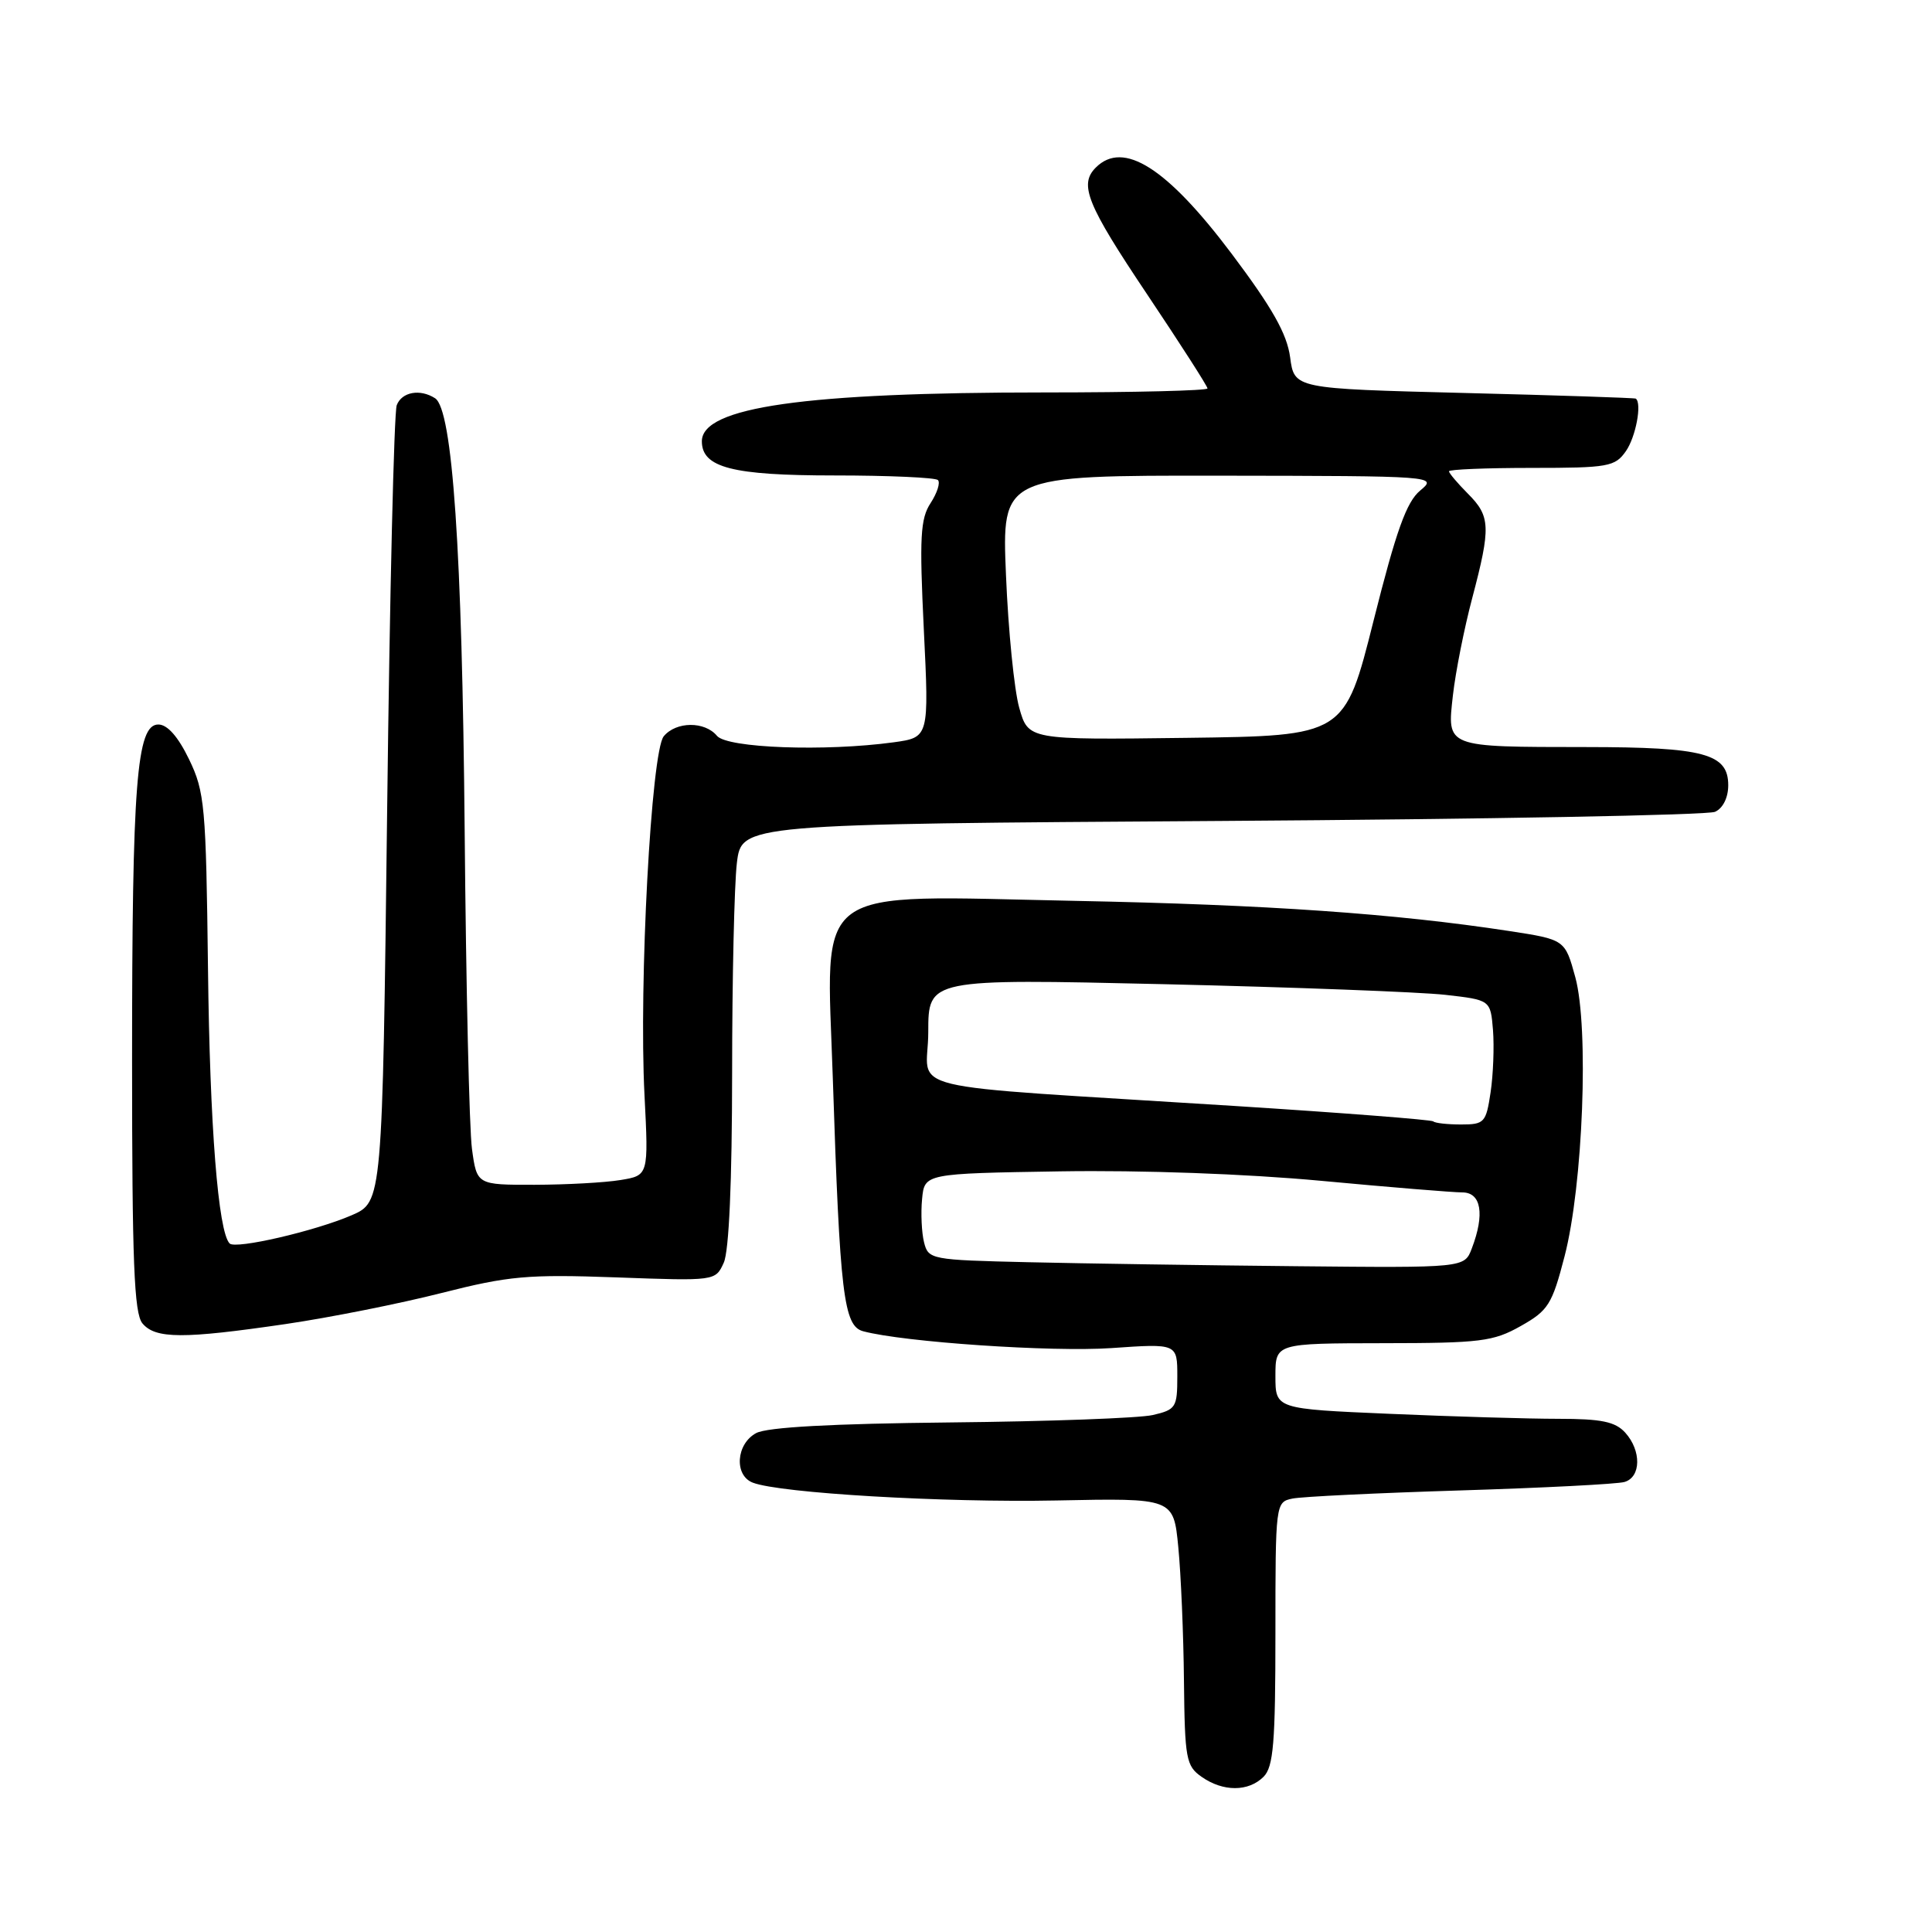 <?xml version="1.0" encoding="UTF-8" standalone="no"?>
<!DOCTYPE svg PUBLIC "-//W3C//DTD SVG 1.1//EN" "http://www.w3.org/Graphics/SVG/1.1/DTD/svg11.dtd" >
<svg xmlns="http://www.w3.org/2000/svg" xmlns:xlink="http://www.w3.org/1999/xlink" version="1.1" viewBox="0 0 256 256">
 <g >
 <path fill="currentColor"
d=" M 167.43 235.43 C 168.74 234.12 169.00 230.94 169.00 216.45 C 169.00 199.20 169.02 199.03 171.25 198.57 C 172.49 198.31 182.50 197.83 193.50 197.49 C 204.50 197.15 214.29 196.65 215.25 196.37 C 217.46 195.73 217.51 192.22 215.35 189.83 C 214.03 188.38 212.20 188.00 206.50 188.00 C 202.55 188.00 192.50 187.70 184.16 187.34 C 169.00 186.69 169.00 186.69 169.00 182.34 C 169.00 178.00 169.00 178.00 183.25 177.98 C 196.17 177.97 197.87 177.76 201.50 175.71 C 205.15 173.66 205.66 172.85 207.31 166.48 C 209.76 157.07 210.56 136.20 208.74 129.50 C 207.37 124.50 207.37 124.50 199.94 123.36 C 184.90 121.06 167.88 119.87 142.50 119.37 C 107.03 118.65 109.50 116.86 110.35 142.83 C 111.29 171.59 111.79 175.71 114.38 176.40 C 119.77 177.84 139.36 179.17 147.25 178.63 C 156.00 178.02 156.00 178.02 156.00 182.39 C 156.00 186.49 155.81 186.79 152.75 187.50 C 150.96 187.91 138.90 188.35 125.95 188.48 C 110.24 188.64 101.66 189.11 100.20 189.89 C 97.53 191.32 97.25 195.50 99.75 196.46 C 103.35 197.85 125.03 199.12 140.00 198.82 C 155.50 198.50 155.50 198.50 156.13 205.00 C 156.48 208.57 156.82 216.54 156.88 222.69 C 156.99 233.06 157.16 234.00 159.22 235.44 C 162.07 237.44 165.43 237.43 167.43 235.43 Z  M 37.87 175.44 C 43.72 174.58 53.00 172.73 58.50 171.33 C 67.44 169.06 69.90 168.84 81.65 169.26 C 94.79 169.74 94.80 169.74 95.90 167.32 C 96.60 165.79 97.00 156.58 97.01 142.20 C 97.01 129.72 97.30 117.18 97.64 114.35 C 98.26 109.19 98.26 109.19 161.88 108.78 C 196.87 108.55 226.29 108.01 227.25 107.57 C 228.30 107.10 229.00 105.69 229.00 104.05 C 229.00 99.86 225.81 99.00 210.20 98.99 C 191.43 98.97 191.74 99.09 192.52 92.12 C 192.87 89.03 194.02 83.23 195.08 79.24 C 197.56 69.84 197.50 68.41 194.50 65.41 C 193.13 64.03 192.00 62.70 192.00 62.45 C 192.00 62.20 196.92 62.00 202.94 62.00 C 213.12 62.00 214.00 61.84 215.44 59.78 C 216.75 57.91 217.59 53.43 216.75 52.82 C 216.61 52.72 206.38 52.38 194.00 52.07 C 171.50 51.50 171.50 51.50 170.95 47.35 C 170.53 44.23 168.60 40.81 163.20 33.62 C 154.62 22.22 148.85 18.55 145.20 22.20 C 142.95 24.45 144.00 27.06 152.00 39.00 C 156.40 45.57 160.00 51.18 160.00 51.47 C 160.00 51.76 150.31 52.00 138.46 52.00 C 106.62 52.00 93.00 53.94 93.00 58.47 C 93.00 61.96 97.04 63.00 110.56 63.00 C 117.77 63.00 123.94 63.28 124.28 63.61 C 124.62 63.95 124.18 65.32 123.31 66.66 C 121.95 68.73 121.82 71.19 122.41 83.40 C 123.11 97.71 123.11 97.71 118.41 98.36 C 109.34 99.60 96.35 99.13 95.00 97.50 C 93.38 95.55 89.59 95.58 87.95 97.56 C 86.29 99.56 84.64 130.30 85.40 145.12 C 85.94 155.75 85.94 155.75 82.22 156.36 C 80.17 156.70 75.05 156.98 70.84 156.99 C 63.19 157.00 63.19 157.00 62.54 152.25 C 62.18 149.64 61.75 130.62 61.57 110.00 C 61.24 72.94 59.96 54.25 57.65 52.77 C 55.66 51.49 53.24 51.93 52.57 53.69 C 52.21 54.62 51.64 78.75 51.30 107.32 C 50.67 159.26 50.67 159.26 46.59 161.03 C 41.76 163.12 31.23 165.56 30.43 164.77 C 28.91 163.25 27.80 149.20 27.56 128.36 C 27.30 106.77 27.13 104.91 25.05 100.61 C 23.60 97.61 22.18 96.00 20.98 96.00 C 18.10 96.00 17.50 103.72 17.50 140.60 C 17.50 167.18 17.77 174.02 18.87 175.35 C 20.59 177.42 24.29 177.43 37.87 175.44 Z  M 136.26 167.25 C 123.34 166.95 123.01 166.89 122.44 164.61 C 122.12 163.33 122.00 160.75 122.18 158.89 C 122.50 155.50 122.50 155.50 140.50 155.21 C 151.30 155.04 165.10 155.54 175.01 156.46 C 184.10 157.31 192.53 158.00 193.76 158.00 C 196.27 158.00 196.76 160.88 195.02 165.43 C 194.05 168.00 194.05 168.00 171.77 167.78 C 159.52 167.66 143.54 167.42 136.26 167.25 Z  M 189.92 148.59 C 189.69 148.37 177.80 147.45 163.50 146.54 C 117.73 143.63 123.00 144.90 123.00 136.76 C 123.00 129.69 123.00 129.69 154.25 130.41 C 171.44 130.81 188.20 131.45 191.50 131.82 C 197.50 132.50 197.50 132.50 197.83 136.50 C 198.00 138.70 197.86 142.41 197.51 144.75 C 196.91 148.75 196.69 149.00 193.61 149.00 C 191.81 149.00 190.15 148.82 189.92 148.59 Z  M 135.05 93.77 C 134.39 91.42 133.60 83.54 133.30 76.25 C 132.74 63.00 132.74 63.00 161.62 63.03 C 190.33 63.07 190.49 63.08 188.17 65.01 C 186.36 66.52 185.00 70.33 182.01 82.22 C 178.17 97.50 178.17 97.50 157.21 97.77 C 136.25 98.04 136.25 98.04 135.05 93.77 Z "/>
</g>
</svg>